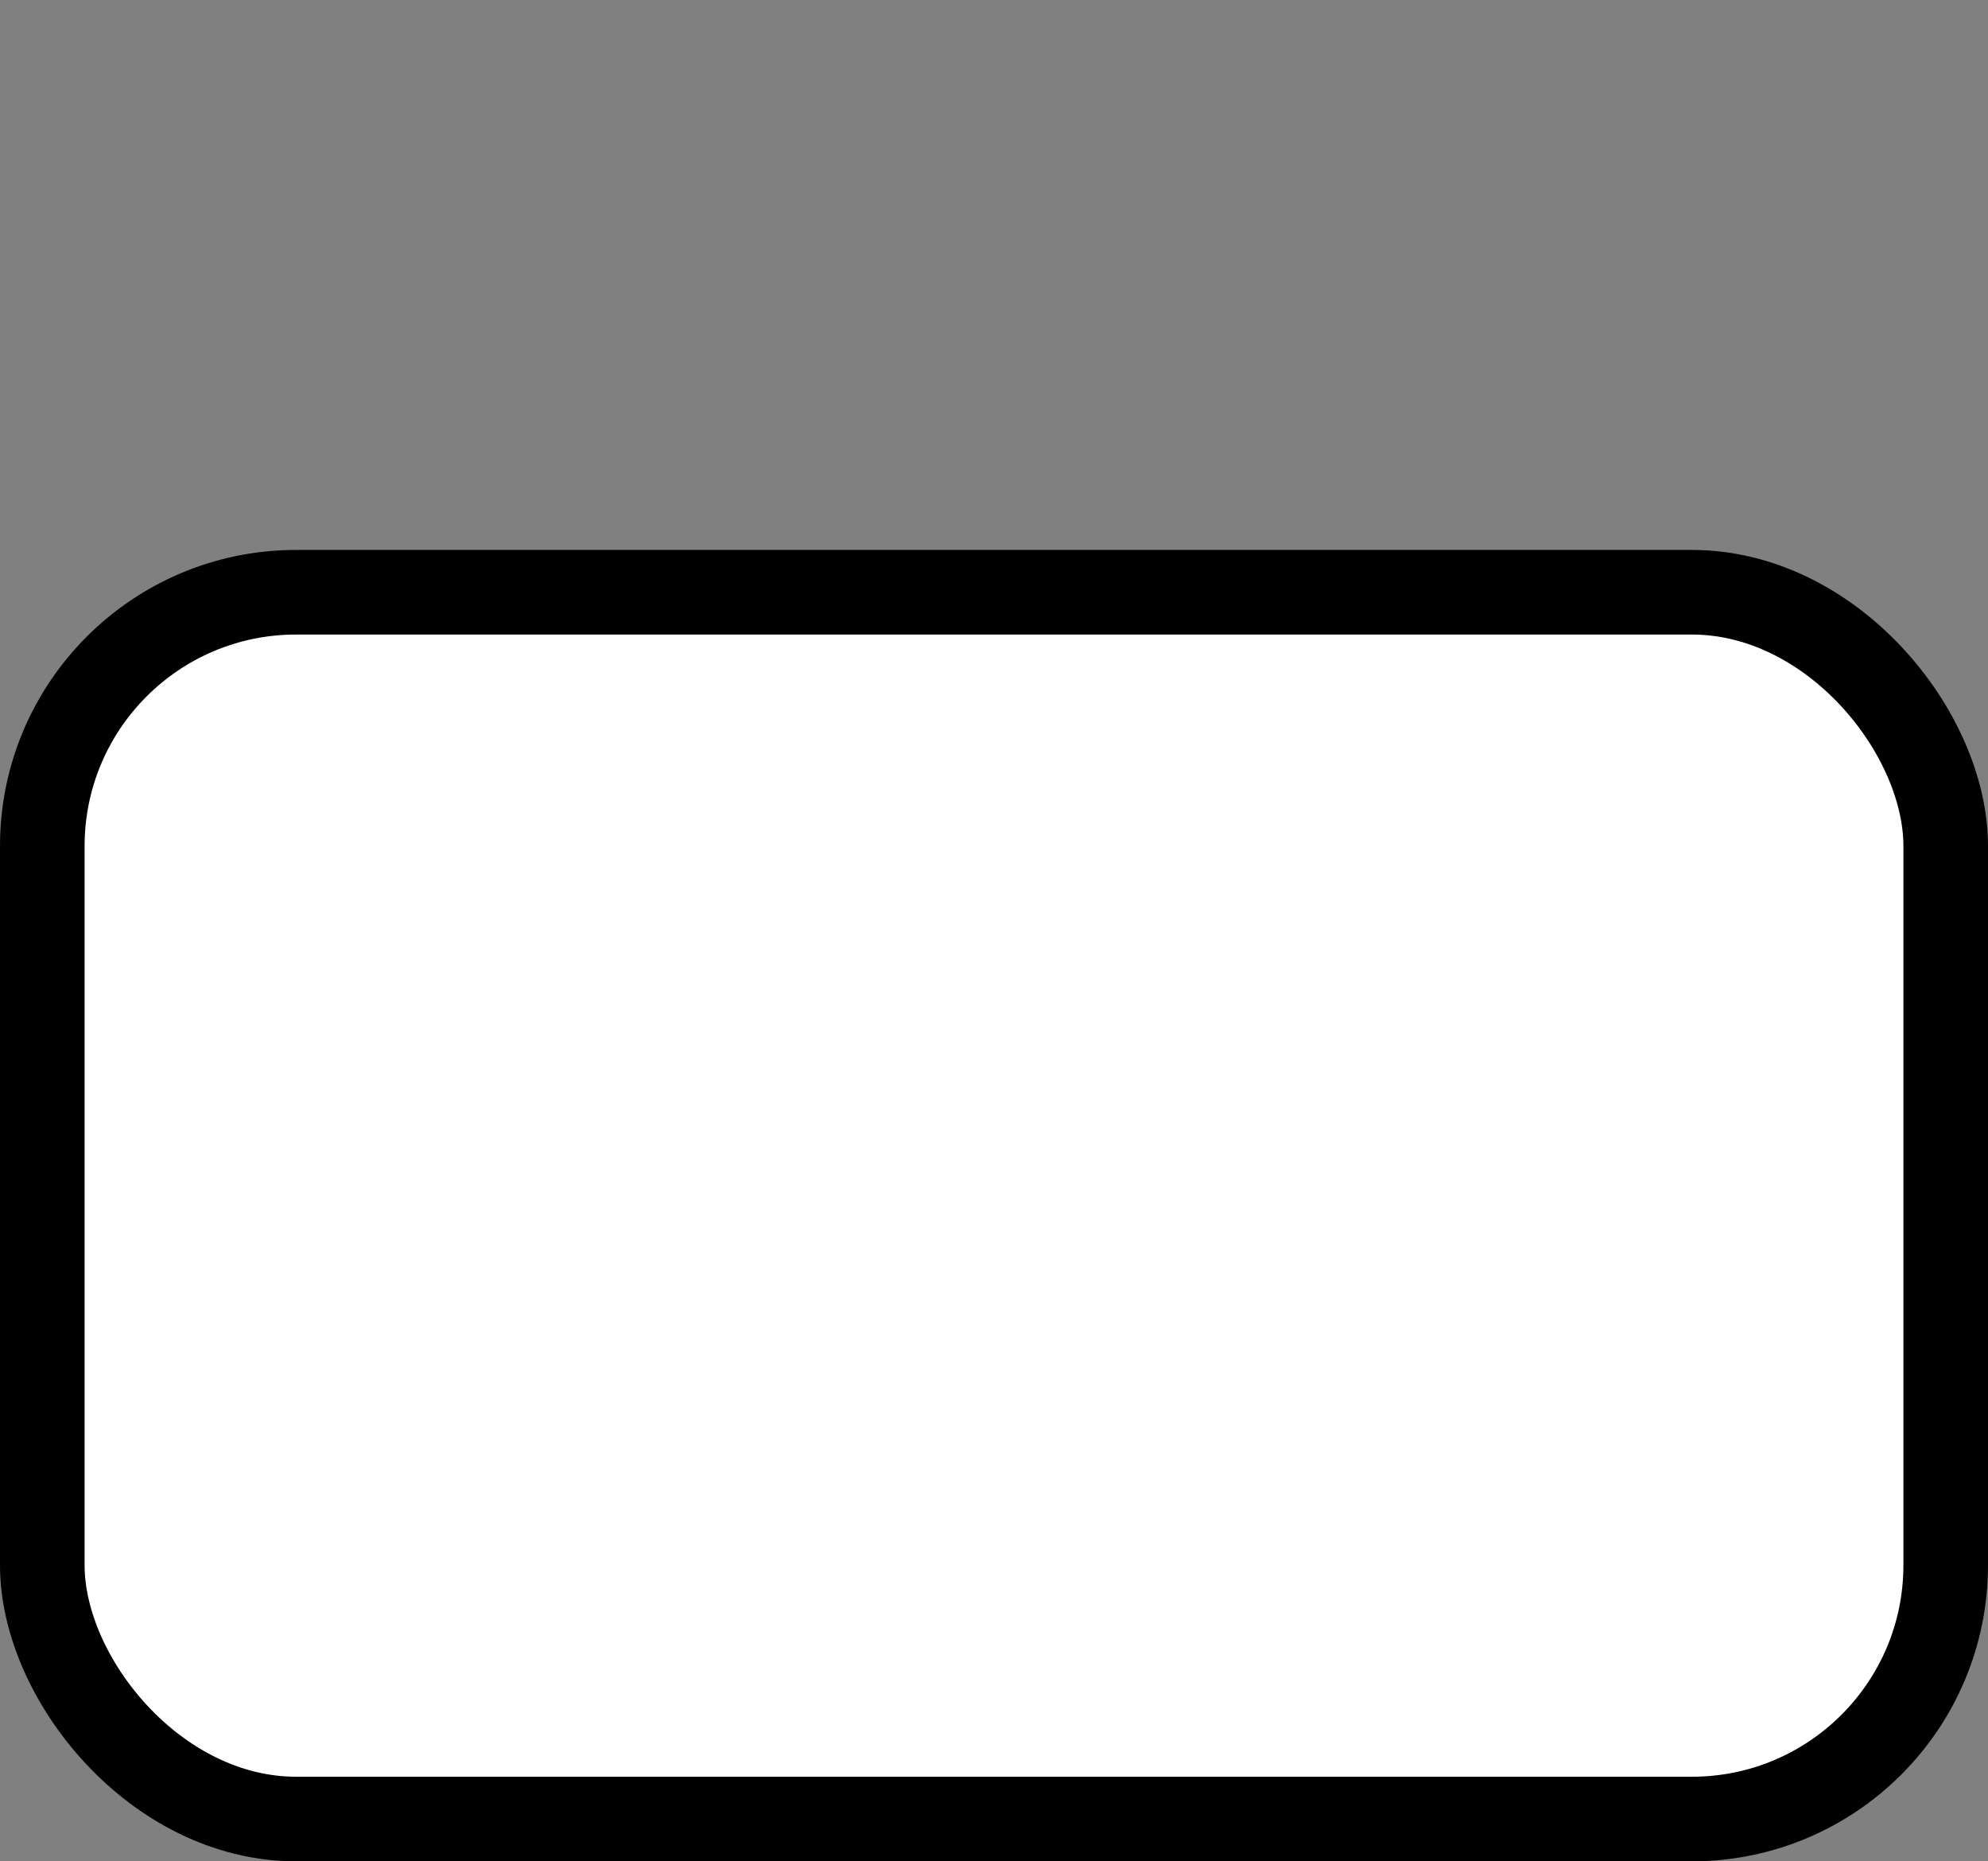 <svg width="47" height="44" viewBox="0 0 47 44" fill="none" xmlns="http://www.w3.org/2000/svg">
<rect x="0" y="0" width="47" height="44" fill="#808080" stroke="none"/>
<rect x="1" y="14" width="45" height="29" rx="6" fill="white" stroke="black" stroke-width="2"/>
</svg>
